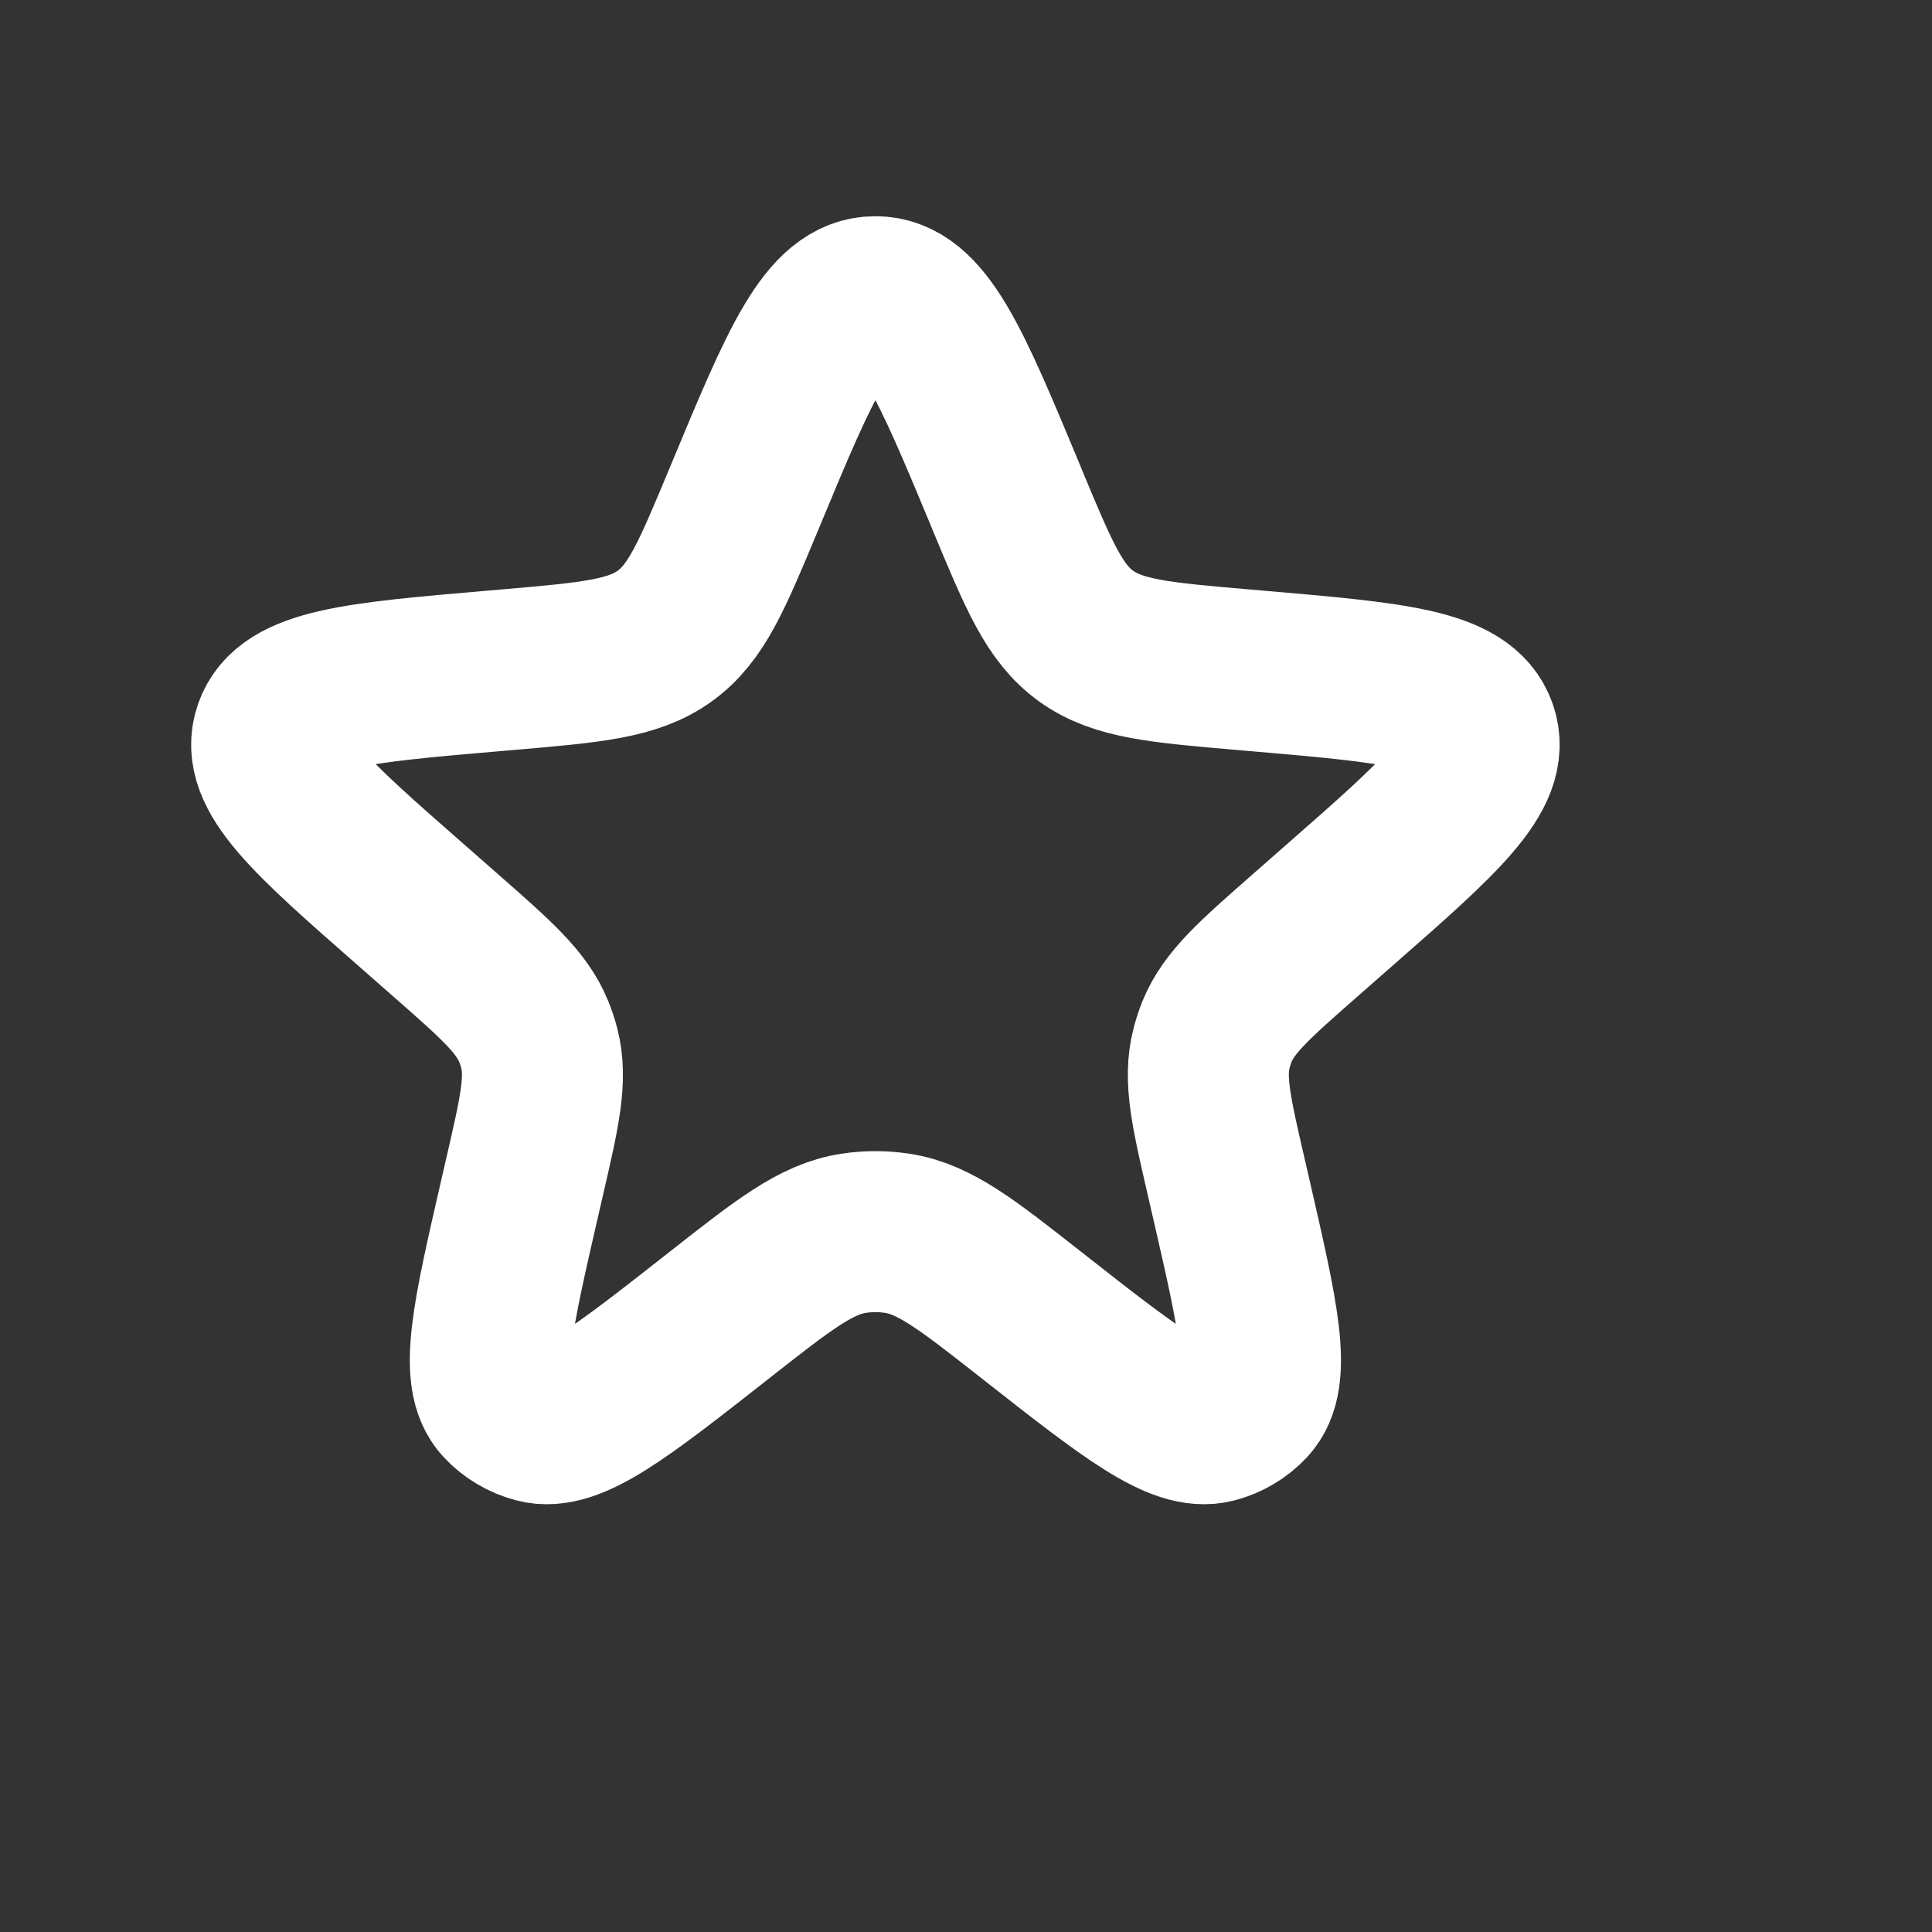 <svg width="24" height="24" viewBox="0 0 24 24" fill="none" xmlns="http://www.w3.org/2000/svg">
<rect x="0" y="0" width="24" height="24" fill="#333333" stroke="none"/>
<path d="M9.261 6.151C9.944 4.508 10.286 3.686 10.874 3.686C11.463 3.686 11.805 4.508 12.489 6.151L12.52 6.228C12.907 7.156 13.1 7.621 13.494 7.903C13.887 8.185 14.404 8.23 15.438 8.319L15.625 8.335C17.317 8.481 18.163 8.554 18.344 9.073C18.525 9.591 17.897 10.142 16.64 11.244L16.221 11.612C15.585 12.17 15.267 12.449 15.118 12.814C15.091 12.882 15.068 12.952 15.05 13.023C14.952 13.404 15.045 13.809 15.232 14.618L15.29 14.87C15.632 16.357 15.803 17.101 15.504 17.421C15.393 17.541 15.248 17.627 15.086 17.67C14.655 17.783 14.042 17.302 12.817 16.34C12.013 15.708 11.611 15.392 11.149 15.321C10.967 15.293 10.782 15.293 10.6 15.321C10.139 15.392 9.736 15.708 8.932 16.34C7.707 17.302 7.094 17.783 6.663 17.67C6.502 17.627 6.356 17.541 6.245 17.421C5.946 17.101 6.117 16.357 6.459 14.87L6.517 14.618C6.704 13.809 6.797 13.404 6.699 13.023C6.681 12.952 6.658 12.882 6.63 12.814C6.482 12.449 6.164 12.17 5.528 11.612L5.109 11.244C3.852 10.142 3.224 9.591 3.405 9.073C3.586 8.554 4.432 8.481 6.124 8.335L6.311 8.319C7.345 8.23 7.862 8.185 8.255 7.903C8.649 7.621 8.842 7.156 9.229 6.228L9.261 6.151Z" stroke="white" stroke-width="2"/>
</svg>
